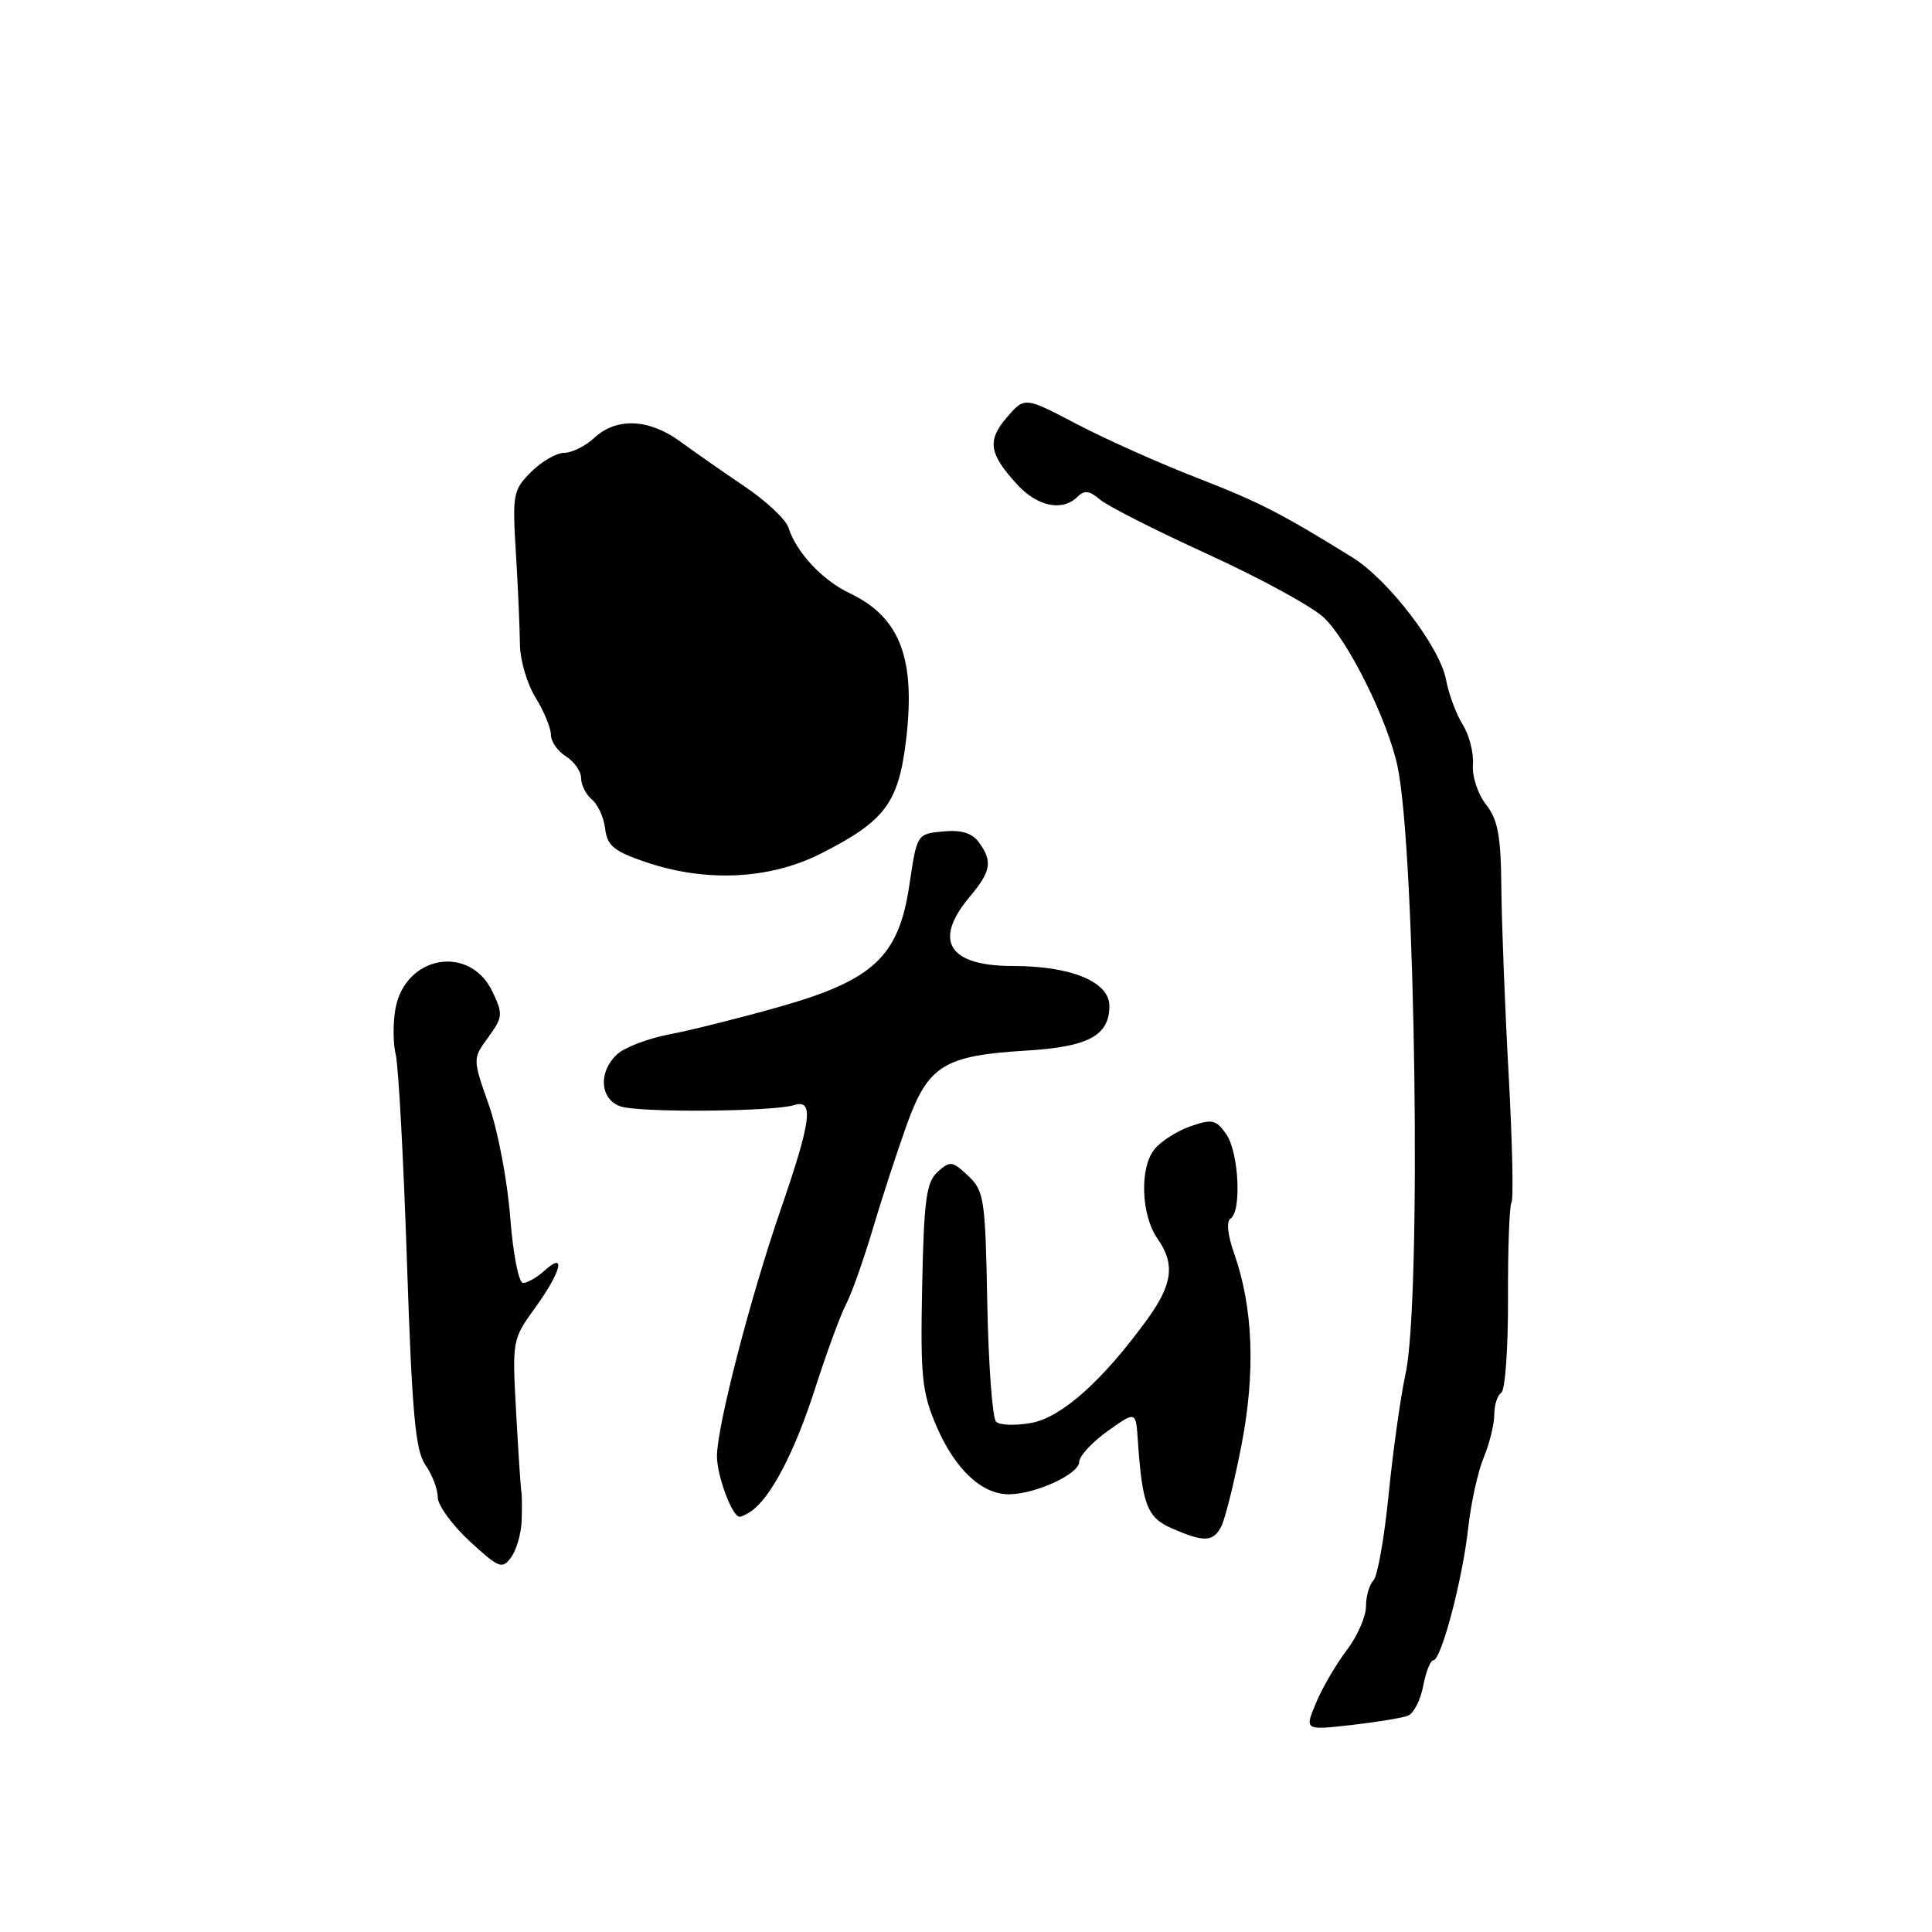 <?xml version="1.0" encoding="UTF-8" standalone="no"?>
<!DOCTYPE svg PUBLIC "-//W3C//DTD SVG 1.1//EN" "http://www.w3.org/Graphics/SVG/1.1/DTD/svg11.dtd" >
<svg xmlns="http://www.w3.org/2000/svg" xmlns:xlink="http://www.w3.org/1999/xlink" version="1.1" viewBox="0 0 256 256">
 <g >
 <path fill="currentColor"
d=" M 186.54 227.35 C 187.31 227.05 188.23 225.28 188.58 223.40 C 188.94 221.53 189.54 220.00 189.92 220.00 C 190.97 220.00 193.79 209.31 194.54 202.50 C 194.90 199.20 195.83 194.98 196.60 193.13 C 197.37 191.27 198.00 188.71 198.00 187.44 C 198.00 186.16 198.42 184.86 198.93 184.54 C 199.44 184.23 199.84 178.62 199.82 172.07 C 199.79 165.53 200.00 159.80 200.28 159.34 C 200.56 158.88 200.39 151.30 199.91 142.50 C 199.42 133.70 198.99 122.58 198.94 117.80 C 198.88 110.76 198.49 108.62 196.91 106.61 C 195.83 105.24 195.05 102.88 195.17 101.32 C 195.29 99.77 194.68 97.38 193.81 96.00 C 192.95 94.62 191.96 91.96 191.61 90.08 C 190.81 85.74 183.95 76.79 179.17 73.84 C 169.56 67.90 166.88 66.54 158.54 63.29 C 153.61 61.38 146.47 58.18 142.67 56.19 C 135.77 52.57 135.77 52.57 133.42 55.30 C 130.76 58.39 131.04 60.14 134.83 64.25 C 137.51 67.14 140.80 67.80 142.78 65.82 C 143.68 64.92 144.37 65.01 145.73 66.18 C 146.70 67.02 153.12 70.28 160.00 73.42 C 166.88 76.56 173.80 80.33 175.39 81.81 C 178.60 84.81 183.85 95.36 185.17 101.50 C 187.57 112.65 188.37 172.30 186.25 182.00 C 185.59 185.03 184.58 192.21 184.01 197.96 C 183.44 203.71 182.53 208.87 181.99 209.41 C 181.45 209.95 181.00 211.51 181.00 212.86 C 181.00 214.21 179.85 216.82 178.45 218.66 C 177.05 220.50 175.21 223.64 174.38 225.64 C 172.86 229.27 172.86 229.27 179.00 228.58 C 182.37 228.20 185.77 227.64 186.54 227.35 Z  M 69.12 201.56 C 69.18 199.88 69.17 198.11 69.08 197.63 C 68.99 197.16 68.68 192.43 68.39 187.13 C 67.86 177.59 67.88 177.46 70.93 173.26 C 74.35 168.53 75.06 165.73 72.17 168.35 C 71.17 169.26 69.88 170.00 69.31 170.00 C 68.73 170.00 67.98 166.17 67.60 161.25 C 67.23 156.44 65.96 149.75 64.77 146.40 C 62.62 140.29 62.62 140.29 64.70 137.44 C 66.63 134.78 66.67 134.38 65.25 131.39 C 62.25 125.11 53.73 126.58 52.41 133.61 C 52.06 135.49 52.07 138.26 52.44 139.76 C 52.80 141.27 53.47 153.59 53.92 167.15 C 54.60 187.37 55.04 192.21 56.37 194.12 C 57.27 195.40 58.00 197.31 58.00 198.38 C 58.00 199.44 59.90 202.06 62.22 204.21 C 66.11 207.79 66.55 207.97 67.72 206.36 C 68.43 205.40 69.05 203.24 69.12 201.56 Z  M 161.83 202.25 C 162.33 201.29 163.53 196.47 164.49 191.55 C 166.38 181.86 166.06 173.26 163.53 166.09 C 162.67 163.66 162.48 161.82 163.05 161.47 C 164.55 160.54 164.15 152.66 162.48 150.28 C 161.14 148.36 160.61 148.24 157.75 149.24 C 155.98 149.85 153.82 151.23 152.96 152.30 C 150.98 154.75 151.20 161.02 153.37 164.12 C 155.73 167.48 155.39 170.16 152.03 174.80 C 146.16 182.90 140.70 187.79 136.68 188.54 C 134.57 188.93 132.46 188.86 131.98 188.38 C 131.50 187.89 130.98 180.84 130.82 172.71 C 130.56 158.83 130.41 157.79 128.28 155.80 C 126.19 153.83 125.89 153.79 124.24 155.28 C 122.74 156.64 122.43 158.95 122.19 170.41 C 121.95 182.46 122.16 184.49 124.10 189.01 C 126.54 194.67 130.07 198.00 133.67 198.00 C 137.17 198.00 143.00 195.32 143.00 193.71 C 143.00 192.95 144.69 191.11 146.75 189.64 C 150.50 186.97 150.50 186.97 150.76 190.73 C 151.35 199.42 151.99 201.09 155.31 202.53 C 159.56 204.38 160.76 204.33 161.83 202.25 Z  M 99.55 200.23 C 102.16 198.41 105.31 192.36 107.96 184.12 C 109.54 179.20 111.41 174.12 112.10 172.84 C 112.79 171.55 114.37 167.12 115.60 163.00 C 116.82 158.88 118.88 152.58 120.16 149.01 C 122.99 141.17 125.08 139.87 135.98 139.21 C 144.22 138.72 147.00 137.22 147.00 133.29 C 147.00 130.10 141.95 128.00 134.23 128.00 C 125.67 128.00 123.59 124.66 128.50 118.82 C 131.33 115.45 131.55 114.14 129.71 111.61 C 128.80 110.37 127.38 109.94 124.96 110.17 C 121.50 110.50 121.50 110.51 120.50 117.24 C 119.09 126.77 115.75 129.88 103.17 133.44 C 98.03 134.89 91.54 136.52 88.74 137.05 C 85.93 137.58 82.82 138.76 81.82 139.66 C 79.24 141.99 79.47 145.69 82.25 146.61 C 84.76 147.45 102.46 147.31 105.23 146.43 C 107.88 145.59 107.51 148.49 103.46 160.23 C 99.41 171.96 95.00 189.03 95.00 192.95 C 95.00 195.57 97.03 200.99 98.00 200.98 C 98.28 200.97 98.97 200.64 99.55 200.23 Z  M 108.78 113.10 C 117.19 108.84 119.01 106.45 120.02 98.37 C 121.39 87.31 119.31 81.80 112.58 78.60 C 108.96 76.88 105.51 73.19 104.47 69.90 C 104.13 68.84 101.53 66.39 98.68 64.47 C 95.83 62.54 91.97 59.85 90.10 58.48 C 86.00 55.48 81.67 55.30 78.77 58.00 C 77.59 59.10 75.79 60.00 74.77 60.00 C 73.74 60.00 71.77 61.14 70.38 62.53 C 67.98 64.93 67.88 65.49 68.36 73.28 C 68.64 77.80 68.87 83.21 68.89 85.31 C 68.90 87.41 69.83 90.61 70.96 92.43 C 72.08 94.25 73.00 96.47 73.00 97.36 C 73.00 98.25 73.90 99.55 75.00 100.23 C 76.10 100.92 77.00 102.22 77.00 103.12 C 77.00 104.02 77.65 105.29 78.44 105.95 C 79.23 106.61 80.02 108.35 80.19 109.82 C 80.45 112.05 81.35 112.79 85.50 114.21 C 93.53 116.95 101.98 116.54 108.78 113.10 Z "/>
</g>
</svg>